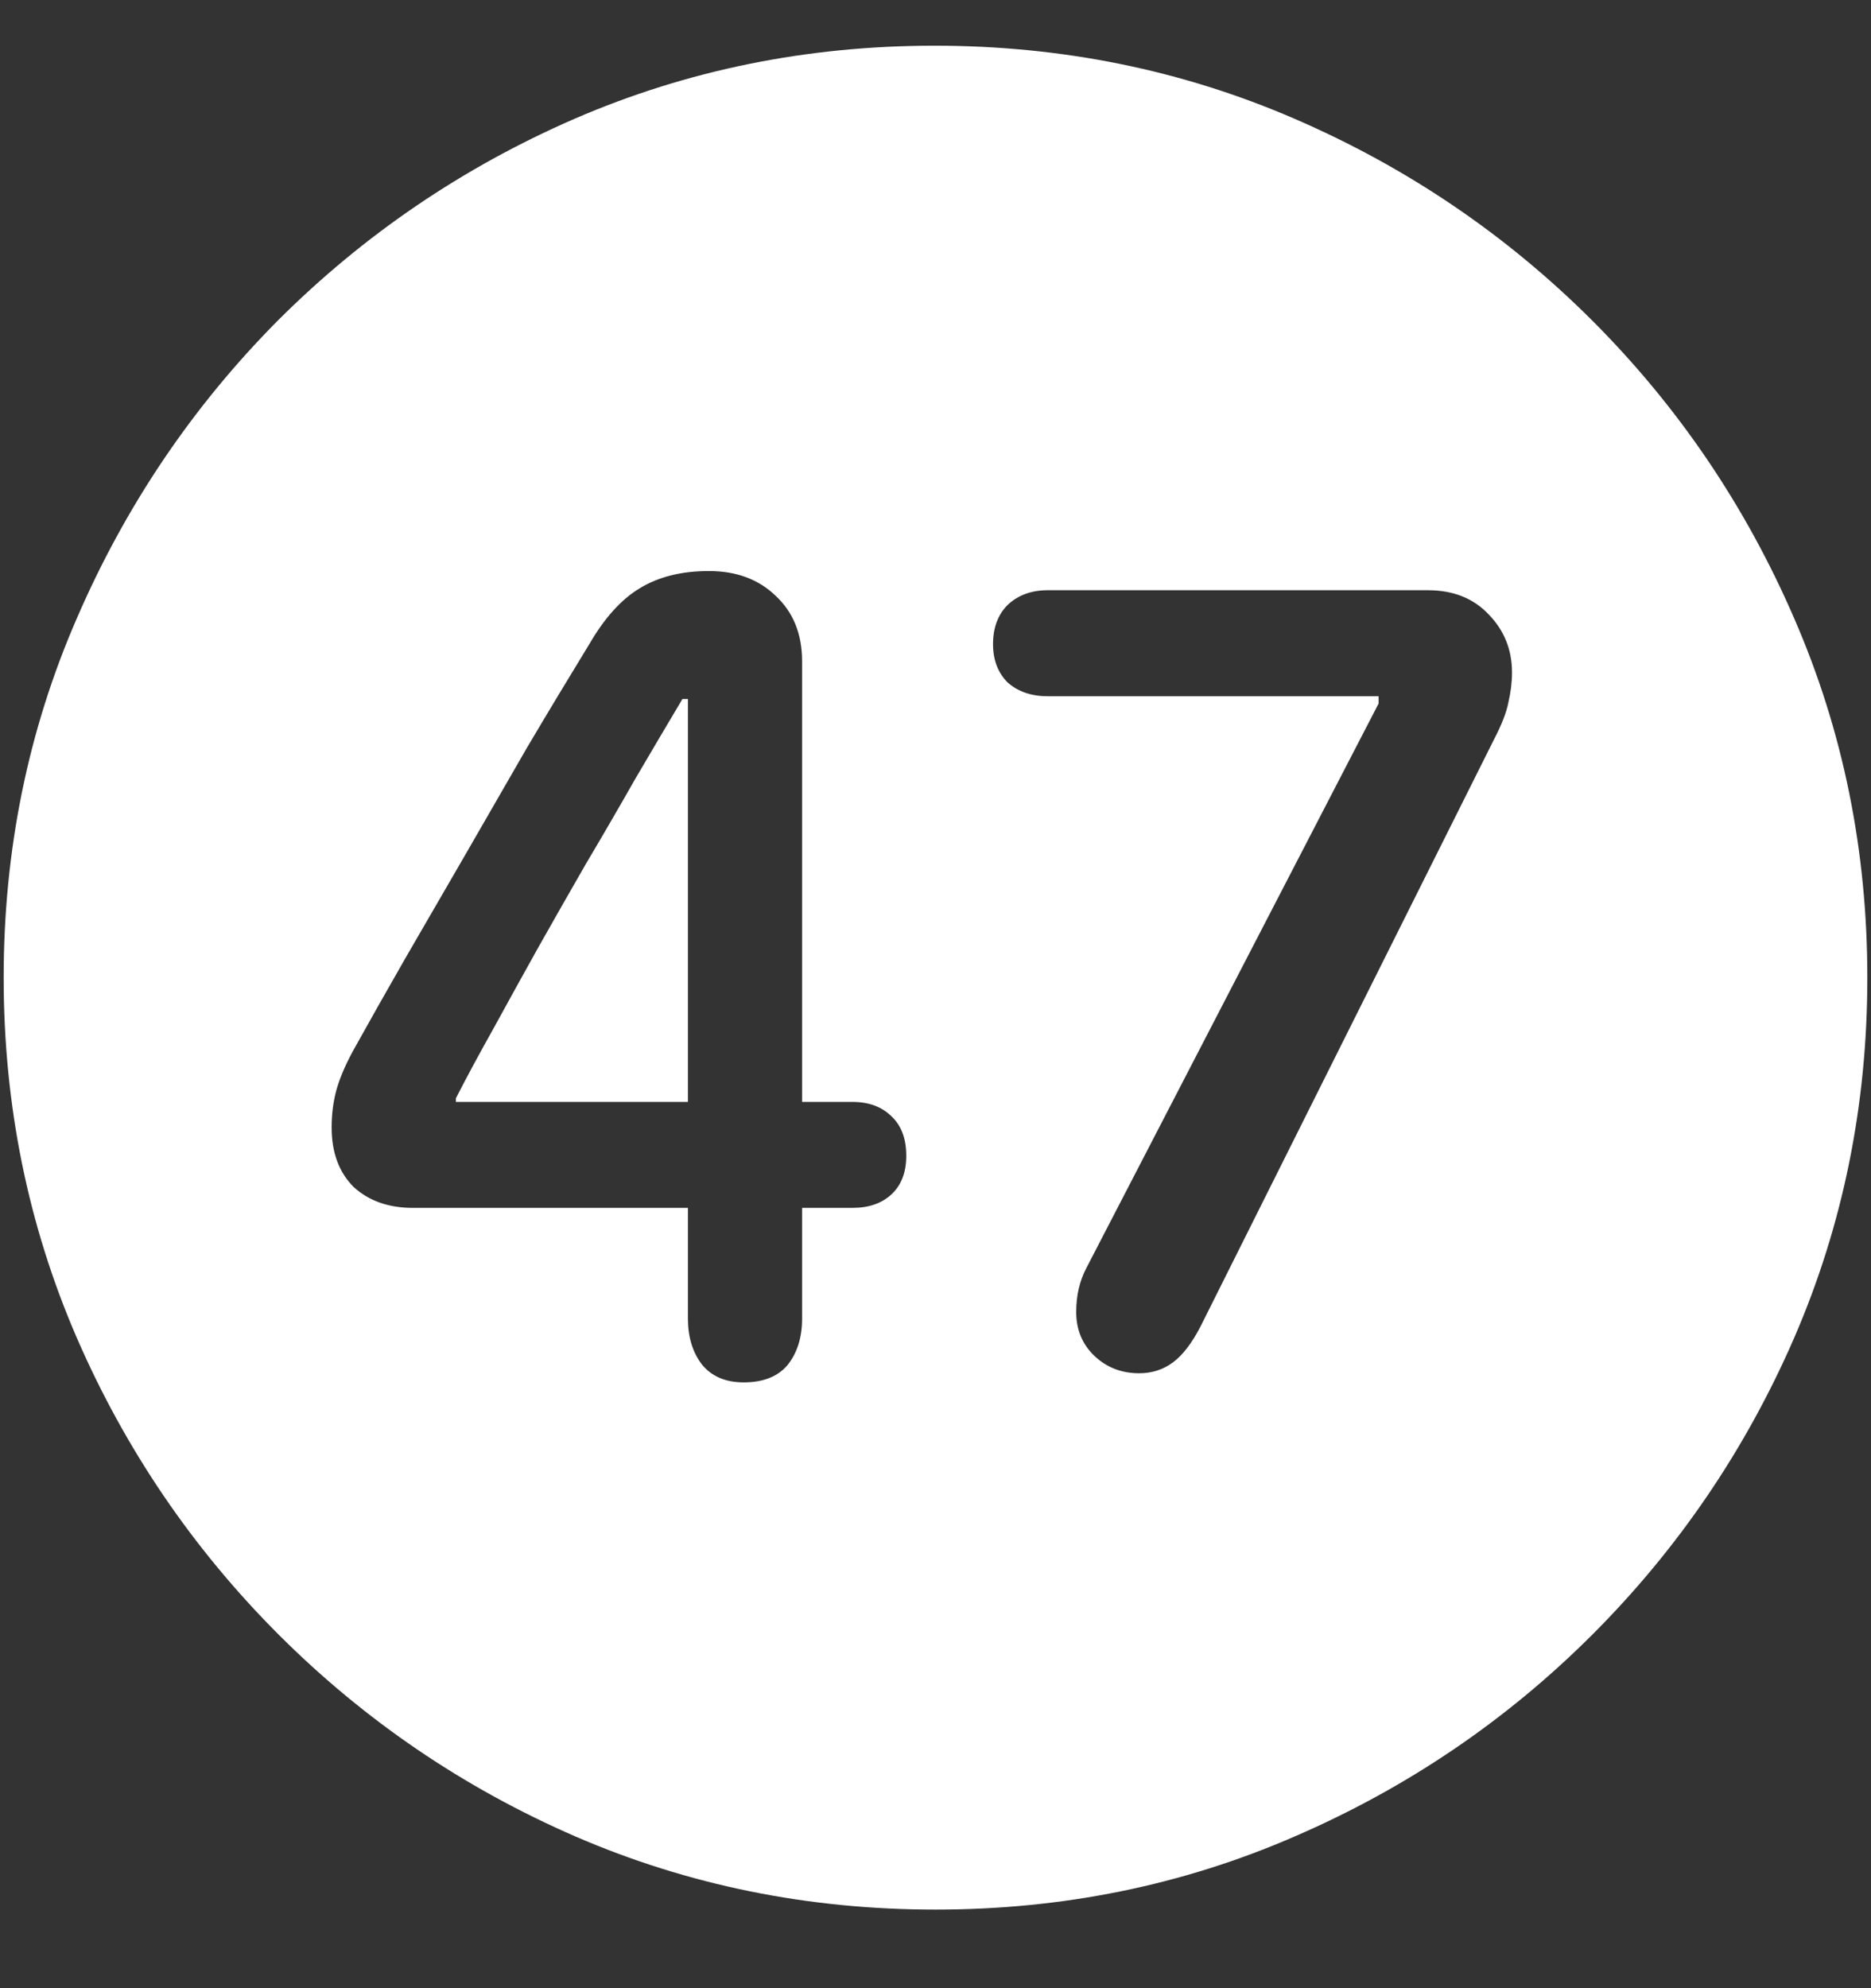 <?xml version="1.0" encoding="UTF-8"?>
<svg xmlns="http://www.w3.org/2000/svg" xmlns:xlink="http://www.w3.org/1999/xlink" width="24" height="25.5" viewBox="0 0 24 25.5" version="1.1">
<rect x="0" y="0" width="24" height="25.5" fill="#333333" stroke="none"/>
<g id="surface1">
<path style=" stroke:none;fill-rule:nonzero;fill:rgb(100%,100%,100%);fill-opacity:1;" d="M 12 24.492 C 13.633 24.492 15.168 24.18 16.605 23.555 C 18.051 22.93 19.324 22.066 20.426 20.965 C 21.527 19.863 22.391 18.594 23.016 17.156 C 23.641 15.711 23.953 14.172 23.953 12.539 C 23.953 10.906 23.641 9.371 23.016 7.934 C 22.391 6.488 21.527 5.215 20.426 4.113 C 19.324 3.012 18.051 2.148 16.605 1.523 C 15.16 0.898 13.621 0.586 11.988 0.586 C 10.355 0.586 8.816 0.898 7.371 1.523 C 5.934 2.148 4.664 3.012 3.562 4.113 C 2.469 5.215 1.609 6.488 0.984 7.934 C 0.359 9.371 0.047 10.906 0.047 12.539 C 0.047 14.172 0.359 15.711 0.984 17.156 C 1.609 18.594 2.473 19.863 3.574 20.965 C 4.676 22.066 5.945 22.93 7.383 23.555 C 8.828 24.18 10.367 24.492 12 24.492 Z M 9.539 17.73 C 9.305 17.73 9.125 17.652 9 17.496 C 8.883 17.34 8.824 17.145 8.824 16.91 L 8.824 15.492 L 5.297 15.492 C 4.984 15.492 4.73 15.402 4.535 15.223 C 4.348 15.035 4.254 14.781 4.254 14.461 C 4.254 14.297 4.273 14.141 4.312 13.992 C 4.352 13.844 4.422 13.676 4.523 13.488 C 4.727 13.121 4.949 12.727 5.191 12.305 C 5.441 11.875 5.699 11.43 5.965 10.969 C 6.23 10.508 6.496 10.047 6.762 9.586 C 7.035 9.125 7.301 8.684 7.559 8.262 C 7.754 7.926 7.969 7.688 8.203 7.547 C 8.445 7.398 8.742 7.324 9.094 7.324 C 9.445 7.324 9.73 7.43 9.949 7.641 C 10.176 7.852 10.289 8.133 10.289 8.484 L 10.289 14.133 L 10.934 14.133 C 11.145 14.133 11.312 14.195 11.438 14.32 C 11.562 14.438 11.625 14.605 11.625 14.824 C 11.625 15.035 11.562 15.199 11.438 15.316 C 11.312 15.434 11.145 15.492 10.934 15.492 L 10.289 15.492 L 10.289 16.91 C 10.289 17.152 10.227 17.352 10.102 17.508 C 9.977 17.656 9.789 17.73 9.539 17.73 Z M 8.824 14.133 L 8.824 8.965 L 8.754 8.965 C 8.559 9.293 8.355 9.637 8.145 9.996 C 7.941 10.355 7.73 10.719 7.512 11.086 C 7.301 11.453 7.094 11.816 6.891 12.176 C 6.695 12.527 6.508 12.867 6.328 13.195 C 6.148 13.516 5.988 13.812 5.848 14.086 L 5.848 14.133 Z M 14.613 17.613 C 14.387 17.613 14.195 17.539 14.039 17.391 C 13.883 17.242 13.805 17.055 13.805 16.828 C 13.805 16.617 13.848 16.43 13.934 16.266 L 17.684 9.023 L 17.684 8.93 L 13.441 8.93 C 13.23 8.93 13.059 8.871 12.926 8.754 C 12.801 8.629 12.738 8.465 12.738 8.262 C 12.738 8.051 12.801 7.883 12.926 7.758 C 13.059 7.633 13.23 7.57 13.441 7.57 L 18.316 7.57 C 18.645 7.57 18.906 7.676 19.102 7.887 C 19.297 8.09 19.395 8.336 19.395 8.625 C 19.395 8.75 19.379 8.879 19.348 9.012 C 19.324 9.137 19.262 9.297 19.16 9.492 L 15.398 17.016 C 15.289 17.227 15.172 17.379 15.047 17.473 C 14.922 17.566 14.777 17.613 14.613 17.613 Z M 14.613 17.613 "/>
</g>
</svg>
